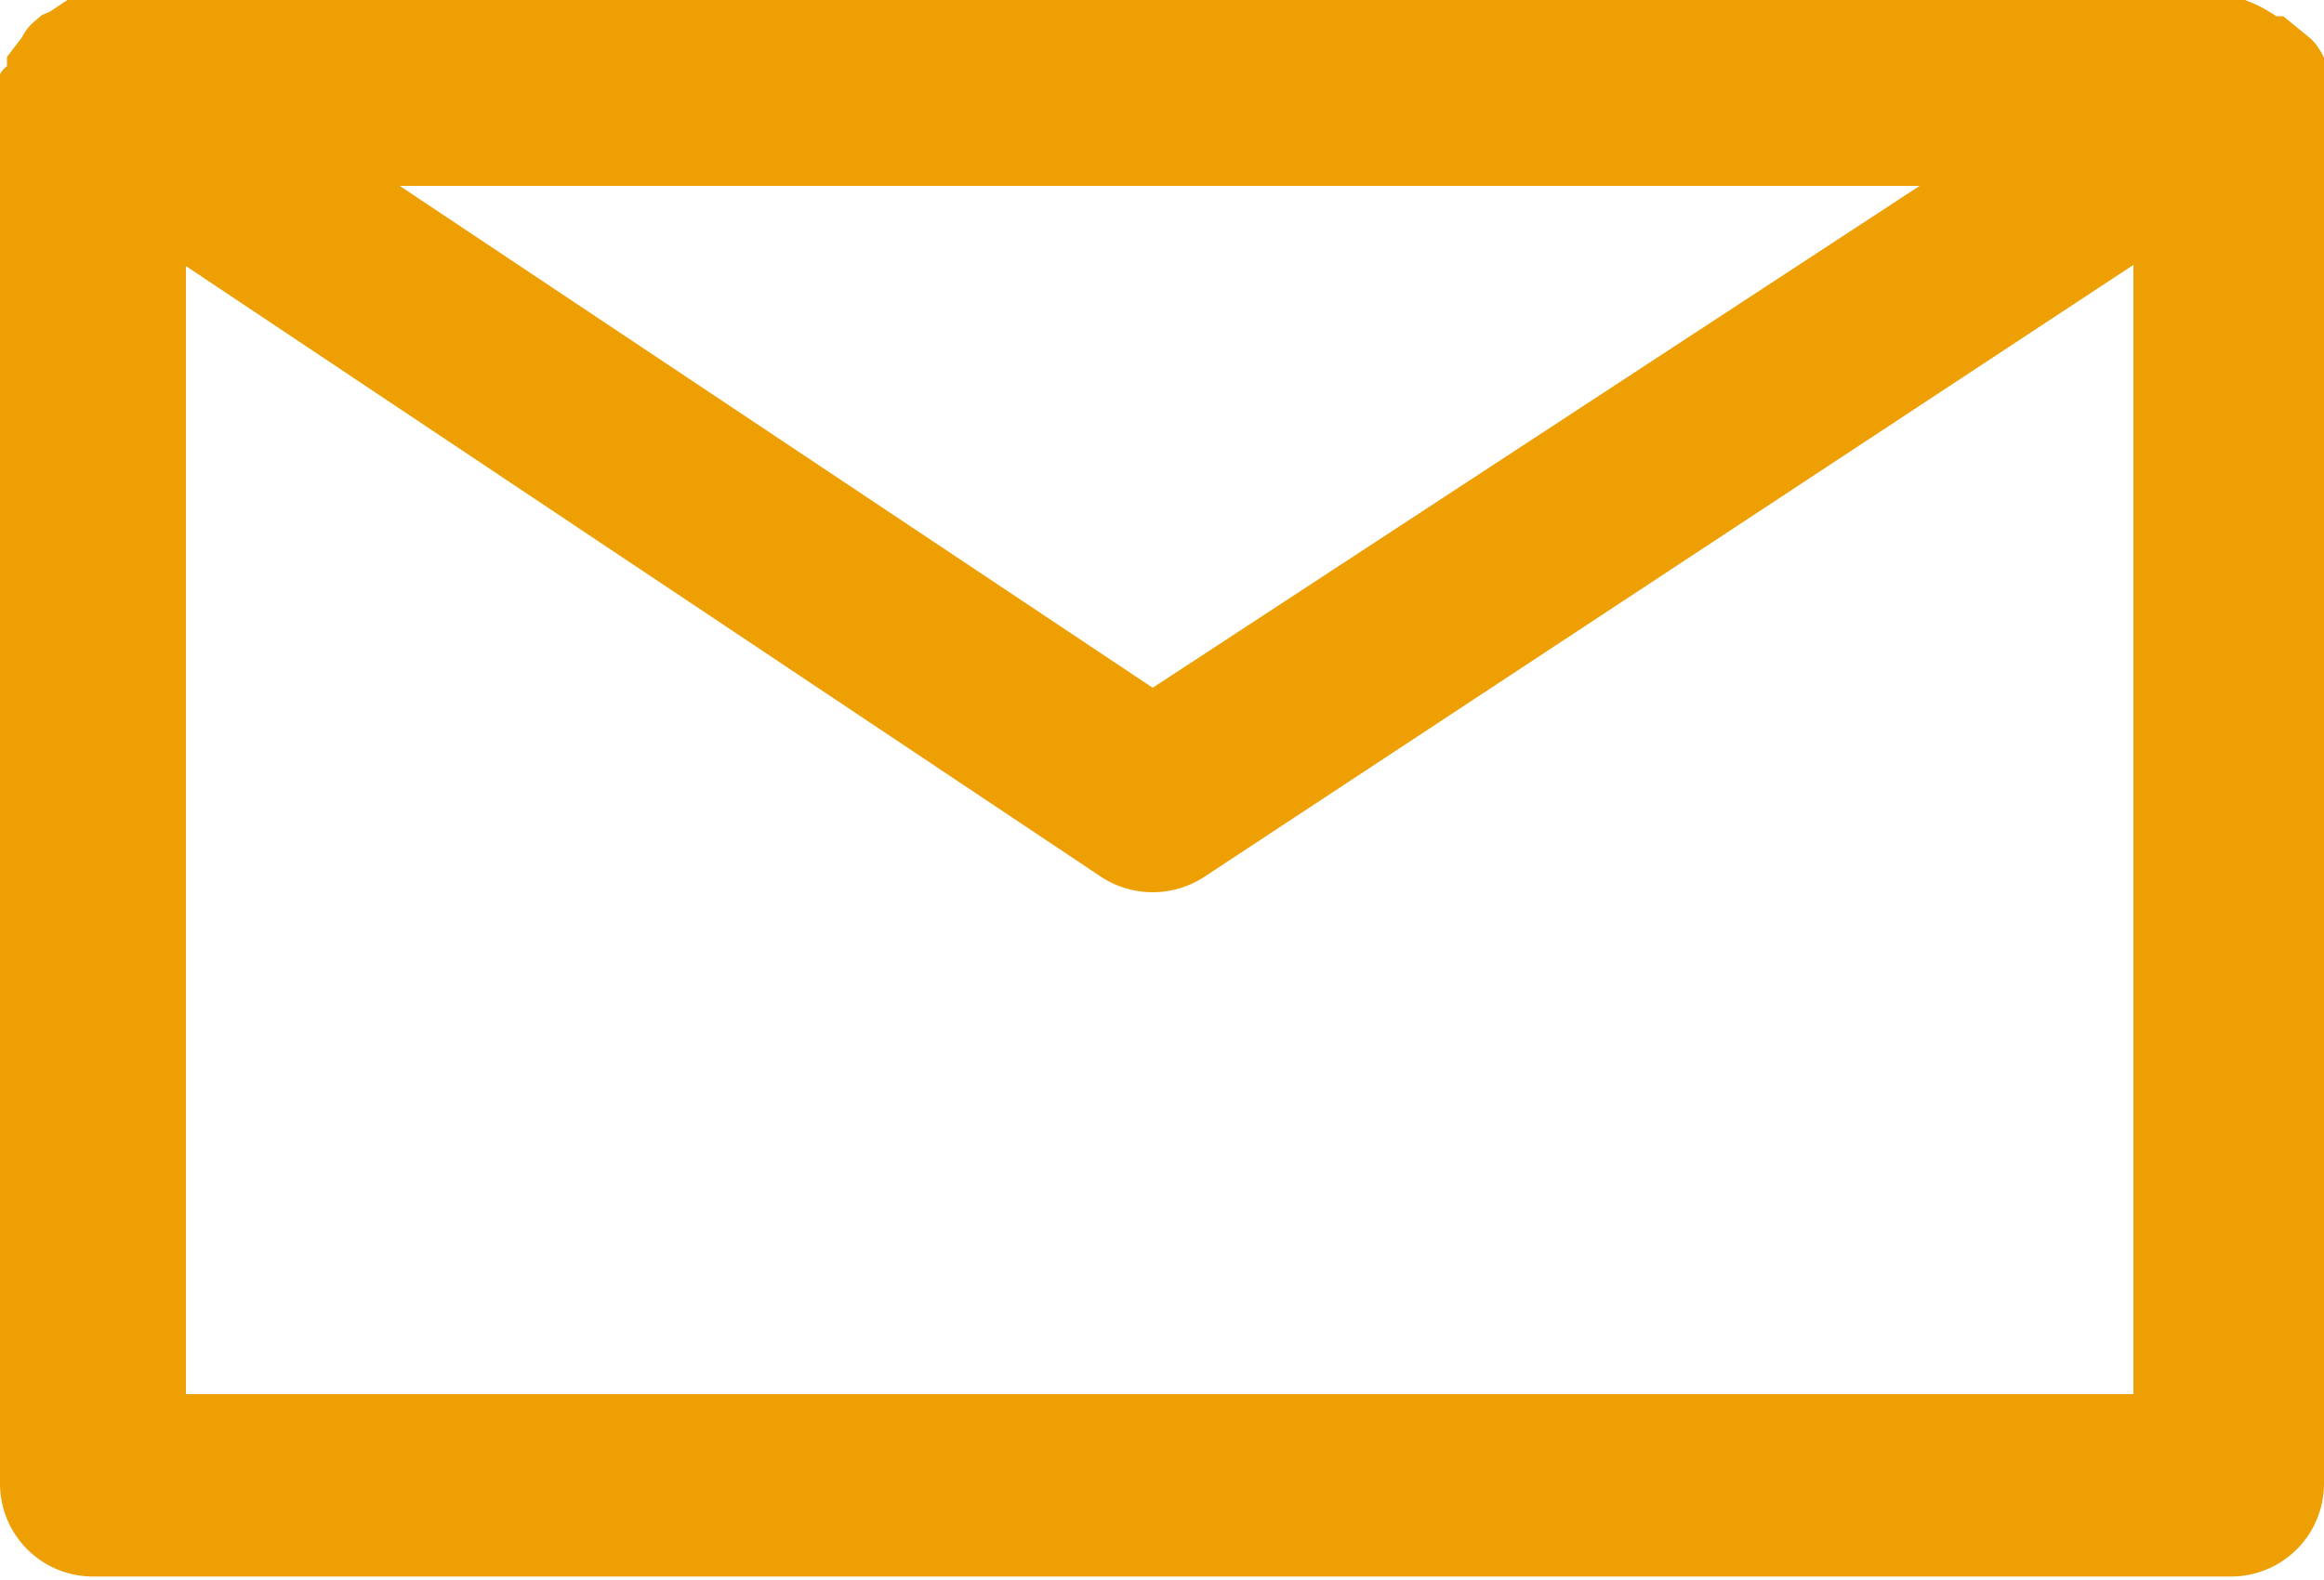<svg id="Слой_1" data-name="Слой 1" xmlns="http://www.w3.org/2000/svg" viewBox="0 0 20 13.6"><defs><style>.cls-1{fill:#ed9f03;}</style></defs><title>mail</title><path class="cls-1" d="M20,.75s0-.07,0-.1a.24.24,0,0,0,0-.08.19.19,0,0,0,0-.07.41.41,0,0,0-.05-.09l0,0h0a.36.36,0,0,0-.08-.09s0,0,0,0L19.65.14l-.06,0A1.22,1.22,0,0,0,19.32,0H.8L.64,0,.58,0,.49.06.43.1.36.13.29.19l0,0a.41.41,0,0,0-.1.13h0a0,0,0,0,1,0,0L.06.49s0,.05,0,.08A.19.19,0,0,0,0,.64.69.69,0,0,0,0,.77v0H0v12a.8.8,0,0,0,.8.8H19.2a.8.8,0,0,0,.8-.8V.75Zm-3.48.85L9.92,5.92,3.44,1.6ZM1.6,12V2.29L9.48,7.55a.81.81,0,0,0,.88,0l8-5.27V12Z"/></svg>